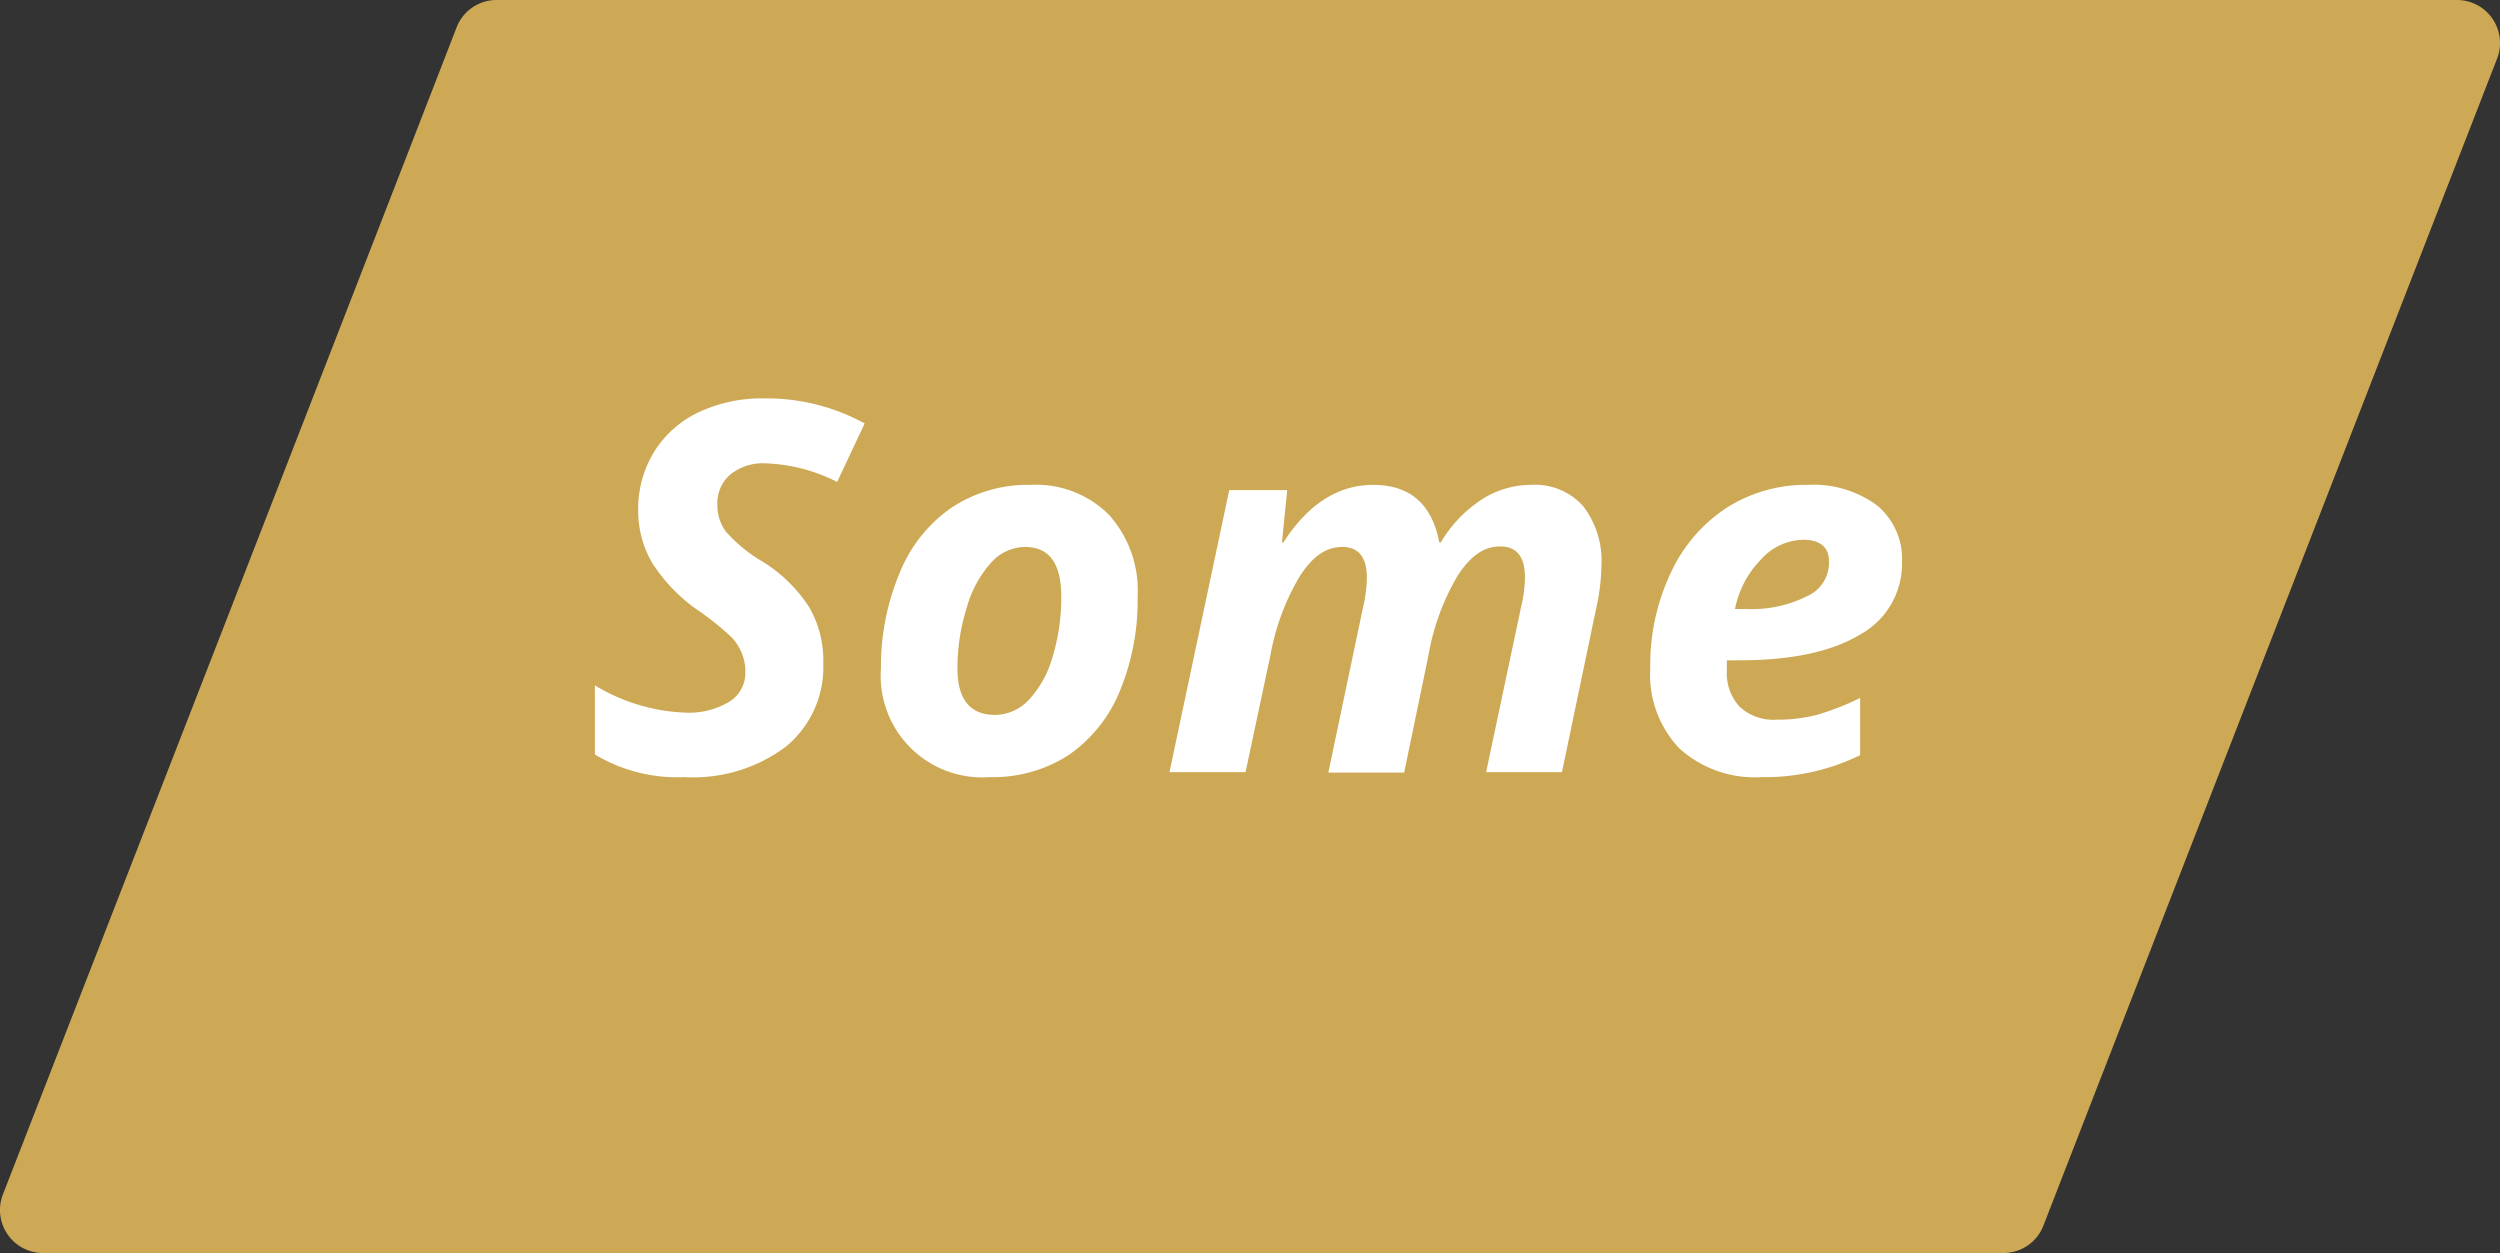 <svg xmlns="http://www.w3.org/2000/svg" viewBox="0 0 194.53 97.5"><rect x="0" y="0" width="194.53" height="97.5" fill="#333333" stroke="none"/><title>234Asset 3</title><g id="Layer_2" data-name="Layer 2"><g id="Layer_1-2" data-name="Layer 1"><path d="M191.17,0h0a3.35,3.35,0,0,1,3.13,4.57C183.15,33.24,169.17,69.2,159,95.37a3.33,3.33,0,0,1-3.12,2.13H3.36A3.35,3.35,0,0,1,.23,92.93c9.87-25.37,24-61.66,35.3-90.8A3.33,3.33,0,0,1,38.64,0Z" style="fill:#cea955"/><path d="M64.06,51.6a8,8,0,0,1-2.9,6.49,12,12,0,0,1-7.87,2.38,12.48,12.48,0,0,1-7-1.76V53.33a14.61,14.61,0,0,0,7,2.12,6.12,6.12,0,0,0,3.43-.83A2.64,2.64,0,0,0,58,52.33a3.76,3.76,0,0,0-.27-1.48A4.18,4.18,0,0,0,57,49.66a21.52,21.52,0,0,0-2.44-2,13.15,13.15,0,0,1-3.8-3.84,8,8,0,0,1-1.1-4.11,8.44,8.44,0,0,1,1.22-4.52,8.16,8.16,0,0,1,3.46-3.1A11.53,11.53,0,0,1,59.49,31a15.86,15.86,0,0,1,7.79,1.95L65.14,37.5a13.28,13.28,0,0,0-5.65-1.45,4,4,0,0,0-2.67.88,2.92,2.92,0,0,0-1,2.33,3.46,3.46,0,0,0,.65,2.09,11.73,11.73,0,0,0,2.9,2.37,11.53,11.53,0,0,1,3.55,3.46A8.16,8.16,0,0,1,64.06,51.6Z" style="fill:#fff"/><path d="M88.52,46.42a18.37,18.37,0,0,1-1.38,7.34,11.11,11.11,0,0,1-4,5A10.85,10.85,0,0,1,77,60.47,7.9,7.9,0,0,1,68.55,52,18.82,18.82,0,0,1,70,44.59,11.3,11.3,0,0,1,74,39.53a10.74,10.74,0,0,1,6.2-1.8,8,8,0,0,1,6.08,2.32A8.78,8.78,0,0,1,88.52,46.42Zm-5.94,0q0-3.86-2.81-3.86a3.57,3.57,0,0,0-2.63,1.2,8.65,8.65,0,0,0-1.91,3.51A15.63,15.63,0,0,0,74.5,52q0,3.63,2.94,3.63a3.65,3.65,0,0,0,2.65-1.21,8.2,8.2,0,0,0,1.83-3.36A15.85,15.85,0,0,0,82.58,46.42Z" style="fill:#fff"/><path d="M106.85,37.73c2.86,0,4.58,1.49,5.14,4.48h.12a10.18,10.18,0,0,1,3.15-3.32,7.09,7.09,0,0,1,3.87-1.16,5,5,0,0,1,4.07,1.67,7,7,0,0,1,1.41,4.65,16.84,16.84,0,0,1-.46,3.53l-2.61,12.5h-5.9l2.71-12.81a10.33,10.33,0,0,0,.31-2.34c0-1.61-.64-2.41-1.92-2.41s-2.29.73-3.27,2.2A18.22,18.22,0,0,0,111.15,51l-1.89,9.12h-5.9l2.69-12.81a10.93,10.93,0,0,0,.31-2.34c0-1.61-.64-2.41-1.92-2.41s-2.3.75-3.28,2.24A18.31,18.31,0,0,0,98.85,51l-1.93,9.08H91l4.65-21.94h4.51l-.41,4.07h.11C101.79,39.22,104.12,37.73,106.85,37.73Z" style="fill:#fff"/><path d="M137.08,60.47a8.76,8.76,0,0,1-6.39-2.22A8.3,8.3,0,0,1,128.41,52,16.77,16.77,0,0,1,130,44.59a12.06,12.06,0,0,1,4.39-5.1,11.42,11.42,0,0,1,6.25-1.76,8.34,8.34,0,0,1,5.42,1.6A5.4,5.4,0,0,1,148,43.72a6.29,6.29,0,0,1-3.27,5.66c-2.19,1.32-5.31,2-9.36,2h-1l0,.41v.39a3.84,3.84,0,0,0,1,2.82,3.89,3.89,0,0,0,2.89,1,12.37,12.37,0,0,0,3.1-.37,20.86,20.86,0,0,0,3.38-1.32v4.45A16.82,16.82,0,0,1,137.08,60.47ZM140.3,42A4.54,4.54,0,0,0,137,43.56a7.62,7.62,0,0,0-2,3.83h.89a9.68,9.68,0,0,0,4.73-1,2.86,2.86,0,0,0,1.7-2.58C142.36,42.61,141.67,42,140.3,42Z" style="fill:#fff"/></g></g></svg>